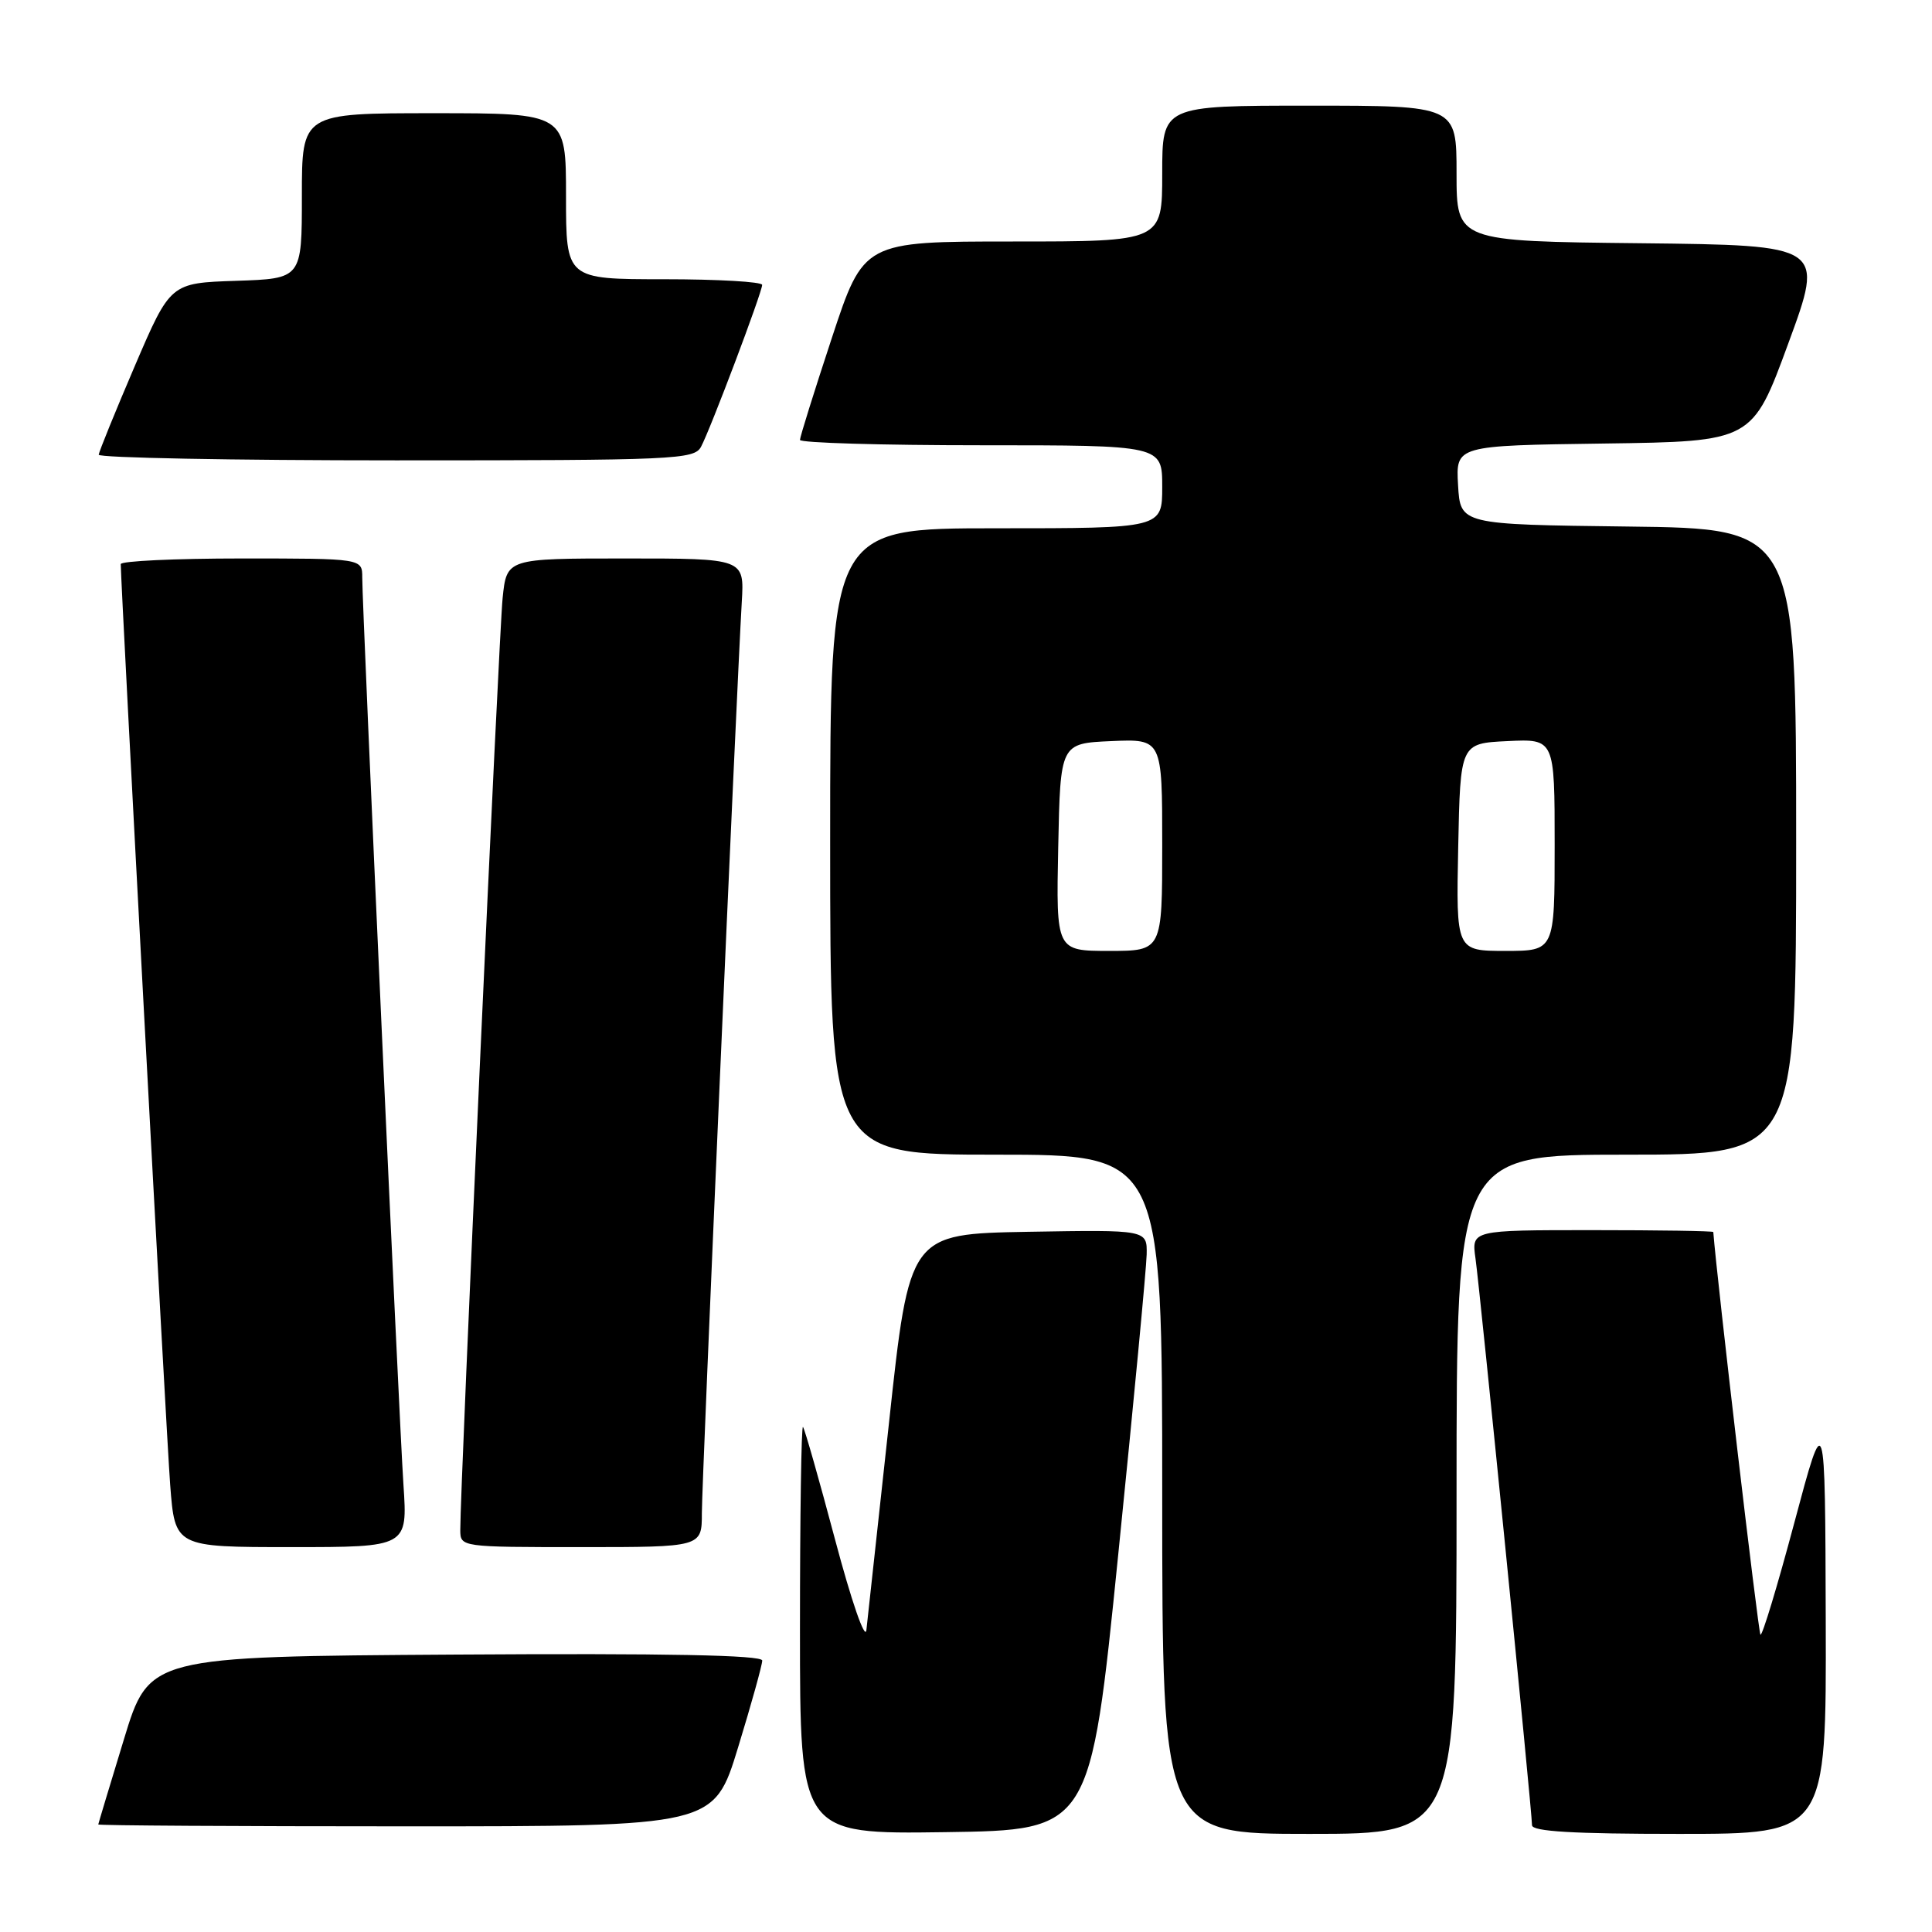 <?xml version="1.0" encoding="UTF-8" standalone="no"?>
<!DOCTYPE svg PUBLIC "-//W3C//DTD SVG 1.1//EN" "http://www.w3.org/Graphics/SVG/1.1/DTD/svg11.dtd" >
<svg xmlns="http://www.w3.org/2000/svg" xmlns:xlink="http://www.w3.org/1999/xlink" version="1.1" viewBox="0 0 256 256">
 <g >
 <path fill="currentColor"
d=" M 148.17 206.00 C 150.21 185.93 151.90 168.03 151.94 166.22 C 152.00 162.95 152.00 162.95 136.25 163.22 C 120.50 163.50 120.50 163.50 117.80 188.50 C 116.31 202.25 114.96 214.62 114.80 216.00 C 114.63 217.40 112.81 212.14 110.65 204.00 C 108.53 196.03 106.62 189.31 106.40 189.08 C 106.18 188.85 106.00 200.90 106.00 215.85 C 106.00 243.04 106.00 243.04 125.24 242.77 C 144.48 242.50 144.48 242.50 148.17 206.00 Z  M 193.00 198.00 C 193.00 153.00 193.00 153.00 215.50 153.00 C 238.00 153.00 238.00 153.00 238.00 111.52 C 238.00 70.04 238.00 70.04 215.75 69.77 C 193.50 69.50 193.50 69.50 193.20 64.27 C 192.90 59.04 192.90 59.04 212.54 58.77 C 232.19 58.50 232.19 58.50 236.96 45.50 C 241.74 32.50 241.74 32.50 217.37 32.23 C 193.00 31.97 193.00 31.97 193.00 22.98 C 193.00 14.00 193.00 14.00 173.50 14.00 C 154.00 14.00 154.00 14.00 154.00 23.00 C 154.00 32.00 154.00 32.00 134.22 32.00 C 114.44 32.00 114.44 32.00 110.22 44.79 C 107.90 51.82 106.00 57.90 106.00 58.29 C 106.00 58.68 116.80 59.00 130.00 59.00 C 154.00 59.00 154.00 59.00 154.00 64.50 C 154.00 70.00 154.00 70.00 132.00 70.00 C 110.00 70.00 110.00 70.00 110.00 111.50 C 110.00 153.00 110.00 153.00 132.00 153.00 C 154.00 153.00 154.00 153.00 154.00 198.00 C 154.00 243.00 154.00 243.00 173.50 243.00 C 193.00 243.00 193.00 243.00 193.00 198.00 Z  M 241.92 214.75 C 241.84 186.50 241.84 186.50 237.76 201.76 C 235.52 210.15 233.50 216.83 233.27 216.60 C 232.98 216.31 227.50 169.50 227.02 163.25 C 227.01 163.11 219.79 163.00 210.99 163.00 C 194.98 163.00 194.98 163.00 195.51 166.75 C 196.11 170.95 203.00 240.04 203.00 241.85 C 203.00 242.68 208.44 243.00 222.50 243.00 C 242.00 243.00 242.00 243.00 241.92 214.75 Z  M 97.80 231.54 C 99.56 225.79 101.00 220.61 101.00 220.03 C 101.00 219.31 88.39 219.06 60.38 219.24 C 19.76 219.50 19.76 219.50 16.41 230.50 C 14.56 236.55 13.04 241.61 13.02 241.75 C 13.01 241.89 31.36 242.00 53.80 242.00 C 94.60 242.00 94.60 242.00 97.80 231.54 Z  M 53.46 196.75 C 52.87 187.89 48.00 80.72 48.00 76.52 C 48.00 74.00 48.00 74.00 32.00 74.00 C 23.20 74.00 16.00 74.34 16.00 74.75 C 16.02 77.72 22.05 190.23 22.55 196.75 C 23.18 205.00 23.18 205.00 38.60 205.00 C 54.01 205.00 54.01 205.00 53.46 196.75 Z  M 93.00 200.50 C 93.00 196.28 97.56 92.33 98.29 79.75 C 98.63 74.00 98.63 74.00 82.89 74.00 C 67.14 74.00 67.14 74.00 66.60 79.25 C 66.11 83.98 60.96 197.35 60.99 202.75 C 61.00 204.99 61.08 205.00 77.00 205.00 C 93.00 205.00 93.00 205.00 93.00 200.50 Z  M 92.89 59.20 C 94.13 56.89 100.98 38.74 100.99 37.75 C 101.00 37.34 95.15 37.00 88.00 37.00 C 75.00 37.00 75.00 37.00 75.00 26.00 C 75.00 15.00 75.00 15.00 57.50 15.00 C 40.00 15.00 40.00 15.00 40.00 25.96 C 40.00 36.92 40.00 36.92 31.29 37.21 C 22.58 37.50 22.58 37.50 17.86 48.50 C 15.27 54.55 13.12 59.84 13.08 60.25 C 13.03 60.66 30.76 61.00 52.46 61.00 C 89.45 61.00 91.99 60.89 92.89 59.20 Z  M 140.22 112.25 C 140.50 98.50 140.50 98.50 147.25 98.20 C 154.00 97.91 154.00 97.91 154.00 111.95 C 154.00 126.00 154.00 126.00 146.97 126.00 C 139.94 126.00 139.94 126.00 140.22 112.25 Z  M 193.22 112.25 C 193.50 98.50 193.50 98.50 199.75 98.20 C 206.00 97.90 206.00 97.90 206.00 111.95 C 206.00 126.00 206.00 126.00 199.47 126.00 C 192.94 126.00 192.94 126.00 193.22 112.25 Z "/>
</g>
</svg>